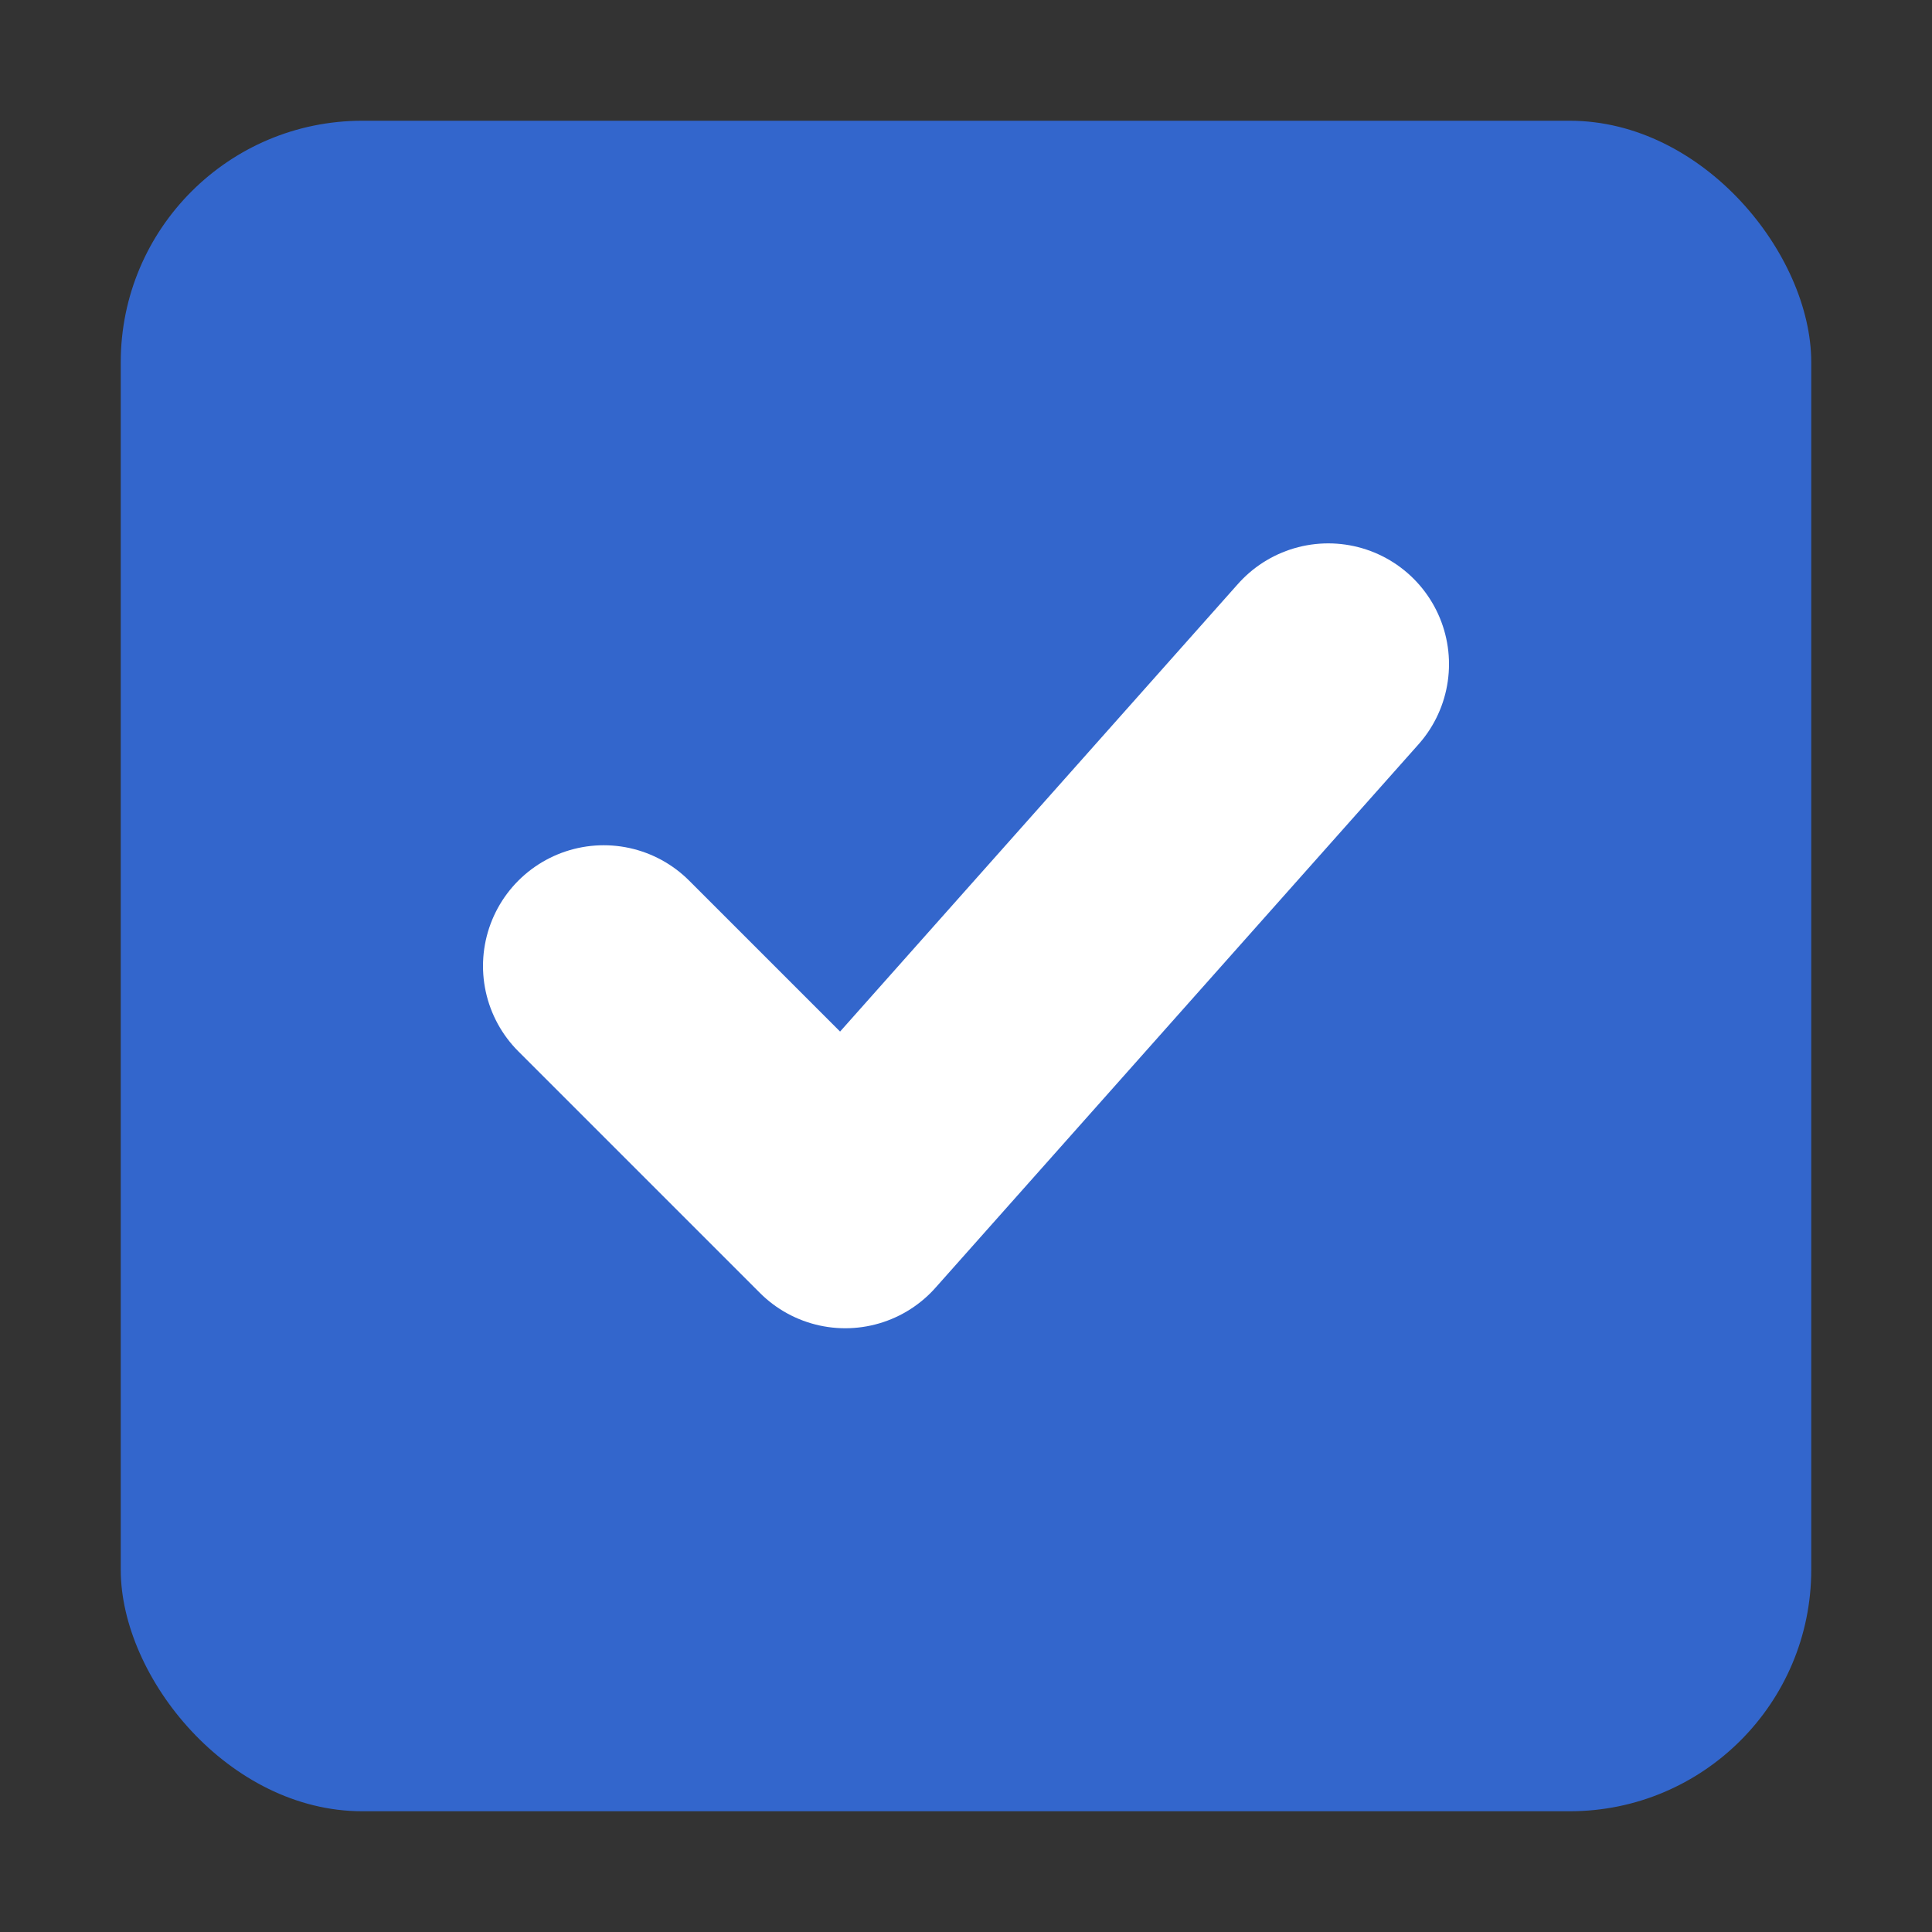<svg xmlns="http://www.w3.org/2000/svg" viewBox="0 0 32 32" width="32" height="32">
<rect x="0" y="0" width="32" height="32" fill="#333333" stroke="none"/>
<!--<svg xmlns="http://www.w3.org/2000/svg" width="20" height="20" viewBox="0 0 20 20">-->
    <rect x="2" y="2" width="28" height="28" rx="4" fill="#3366cc" />
    <path d="M10 16L14 20 22 11" fill="none" stroke="#ffffff" stroke-width="4" stroke-linecap="round" stroke-linejoin="round" />
</svg>
